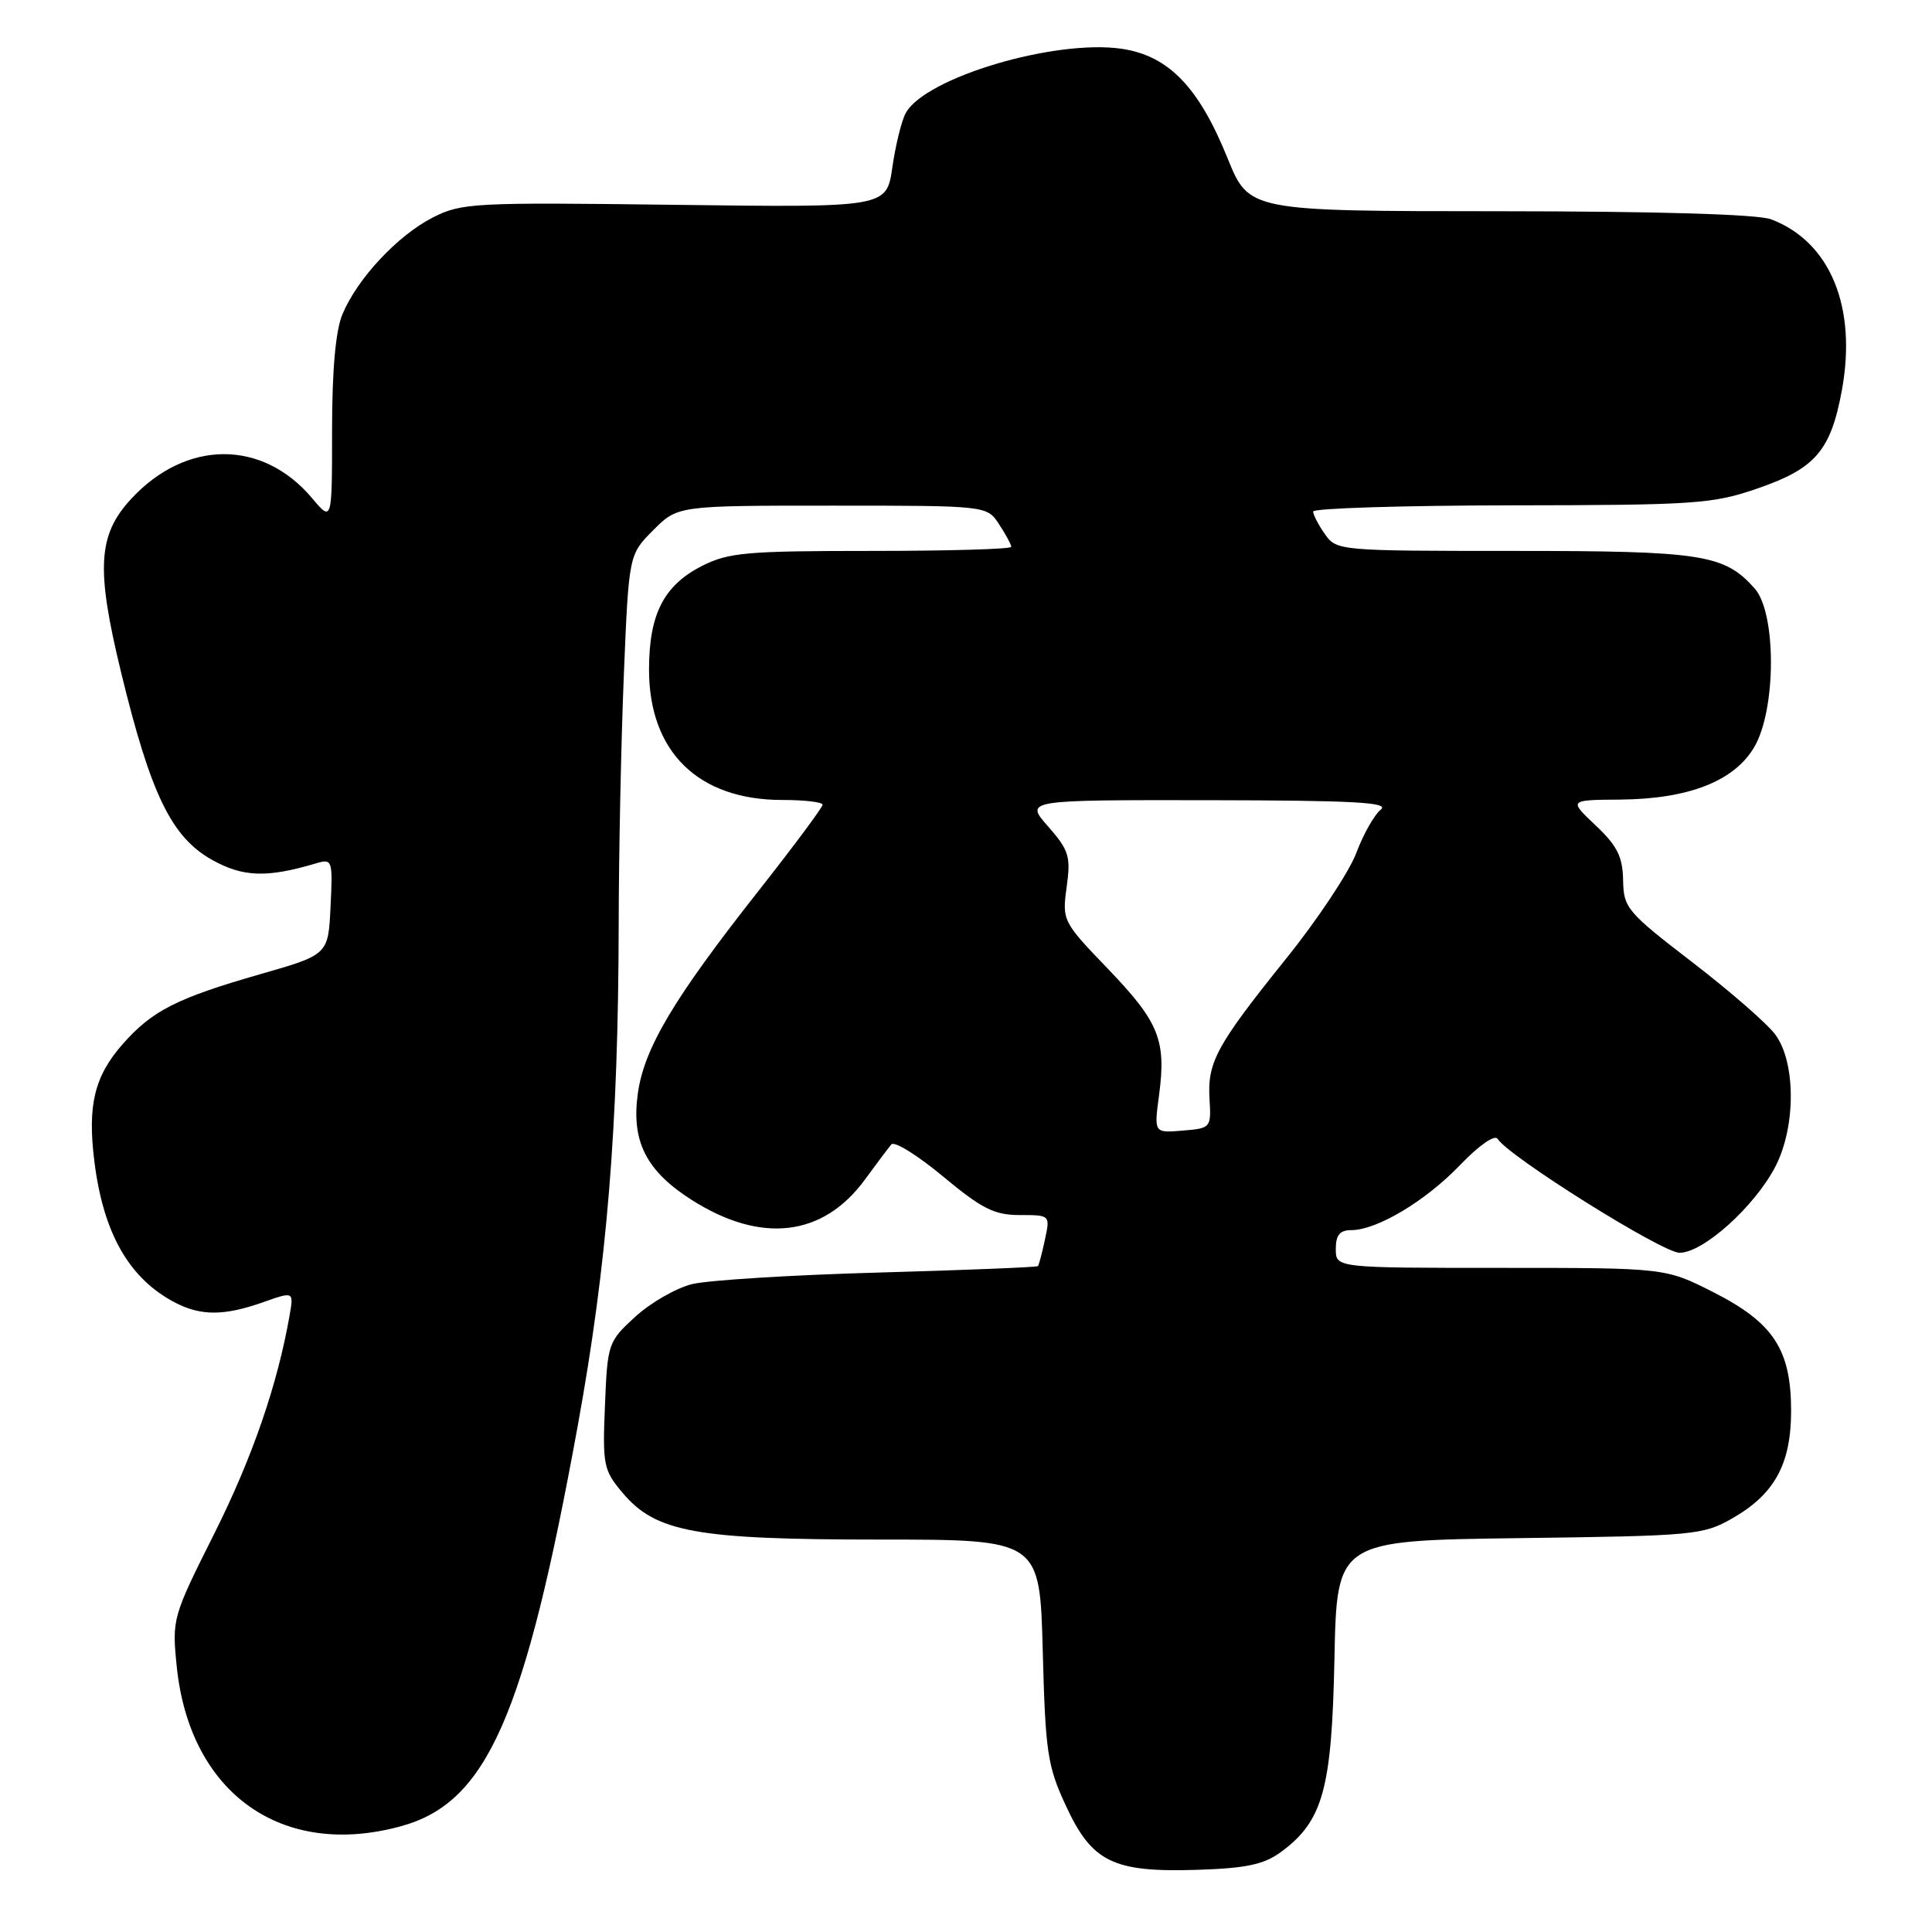 <?xml version="1.0" encoding="UTF-8" standalone="no"?>
<!DOCTYPE svg PUBLIC "-//W3C//DTD SVG 1.1//EN" "http://www.w3.org/Graphics/SVG/1.1/DTD/svg11.dtd" >
<svg xmlns="http://www.w3.org/2000/svg" xmlns:xlink="http://www.w3.org/1999/xlink" version="1.1" viewBox="0 0 256 256">
 <g >
 <path fill="currentColor"
d=" M 169.68 245.44 C 175.30 241.32 176.47 237.13 176.82 219.81 C 177.14 204.13 177.14 204.13 201.32 203.81 C 224.56 203.51 225.66 203.41 229.59 201.16 C 235.16 197.96 237.33 193.97 237.33 186.94 C 237.33 178.84 235.00 175.28 227.08 171.25 C 220.69 168.00 220.69 168.00 198.84 168.00 C 177.00 168.00 177.00 168.00 177.00 165.50 C 177.00 163.65 177.53 163.00 179.04 163.00 C 182.45 163.00 188.90 159.14 193.47 154.37 C 195.95 151.78 198.07 150.30 198.44 150.90 C 199.88 153.23 220.27 166.00 222.55 166.00 C 225.69 166.00 232.51 159.86 235.25 154.57 C 237.97 149.31 237.97 140.79 235.24 137.09 C 234.20 135.66 229.24 131.35 224.24 127.50 C 215.59 120.85 215.13 120.31 215.07 116.62 C 215.01 113.51 214.29 112.07 211.43 109.37 C 207.86 106.00 207.86 106.00 214.68 105.95 C 223.76 105.87 229.79 103.51 232.45 98.99 C 235.37 94.02 235.40 81.23 232.50 77.97 C 228.48 73.45 225.56 73.00 200.59 73.00 C 177.46 73.00 177.09 72.97 175.56 70.78 C 174.70 69.56 174.00 68.21 174.00 67.78 C 174.00 67.35 185.81 66.98 200.25 66.96 C 224.70 66.93 226.94 66.78 232.92 64.71 C 240.55 62.08 242.59 59.71 244.06 51.70 C 246.08 40.66 242.50 32.02 234.68 29.06 C 232.90 28.39 219.67 28.00 198.68 27.99 C 165.50 27.98 165.50 27.98 162.66 20.97 C 158.85 11.54 154.85 7.40 148.67 6.47 C 139.82 5.15 122.52 10.29 120.00 15.01 C 119.45 16.03 118.66 19.26 118.24 22.18 C 117.47 27.50 117.47 27.50 89.41 27.14 C 62.70 26.80 61.16 26.88 57.33 28.83 C 52.68 31.21 47.35 36.91 45.37 41.65 C 44.47 43.82 44.00 49.03 44.00 57.04 C 44.00 69.15 44.00 69.15 41.38 66.04 C 34.77 58.18 24.63 58.23 17.34 66.15 C 12.96 70.91 12.71 75.36 16.04 89.07 C 19.96 105.22 22.71 110.91 28.07 113.92 C 32.17 116.22 35.33 116.34 41.80 114.42 C 44.05 113.75 44.10 113.88 43.80 120.12 C 43.50 126.50 43.50 126.50 34.50 129.08 C 23.42 132.26 20.15 133.92 16.24 138.37 C 12.51 142.62 11.58 146.47 12.50 153.85 C 13.68 163.43 17.11 169.42 23.20 172.60 C 26.63 174.38 29.70 174.37 34.84 172.56 C 38.93 171.11 38.93 171.11 38.37 174.31 C 36.77 183.48 33.42 193.19 28.38 203.24 C 22.85 214.27 22.78 214.52 23.42 220.83 C 25.15 237.66 37.40 246.35 53.22 241.96 C 64.53 238.81 69.53 227.47 76.54 189.00 C 80.44 167.58 81.93 149.33 81.98 122.50 C 81.99 113.15 82.30 98.30 82.66 89.50 C 83.32 73.50 83.32 73.50 86.56 70.25 C 89.80 67.00 89.80 67.00 110.28 67.00 C 130.77 67.00 130.77 67.00 132.38 69.46 C 133.27 70.82 134.00 72.17 134.00 72.46 C 134.00 72.76 125.66 73.00 115.46 73.00 C 98.86 73.00 96.51 73.21 92.98 75.01 C 87.95 77.58 86.00 81.40 86.00 88.72 C 86.00 99.62 92.51 106.00 103.66 106.00 C 106.60 106.00 109.00 106.28 109.00 106.63 C 109.00 106.98 105.12 112.19 100.38 118.21 C 89.23 132.37 85.33 138.93 84.51 144.94 C 83.64 151.26 85.64 155.18 91.69 159.02 C 100.88 164.84 109.05 163.88 114.60 156.31 C 116.13 154.22 117.71 152.11 118.11 151.64 C 118.50 151.17 121.59 153.08 124.96 155.89 C 130.11 160.17 131.75 161.00 135.13 161.00 C 139.15 161.00 139.16 161.01 138.46 164.25 C 138.08 166.04 137.66 167.62 137.53 167.77 C 137.41 167.91 127.90 168.30 116.40 168.62 C 104.91 168.94 93.78 169.63 91.67 170.16 C 89.56 170.69 86.19 172.63 84.17 174.48 C 80.58 177.77 80.49 178.03 80.16 186.23 C 79.83 194.11 79.97 194.81 82.48 197.79 C 86.89 203.03 92.19 204.00 116.57 204.00 C 137.78 204.00 137.78 204.00 138.17 218.75 C 138.52 232.19 138.79 234.01 141.24 239.28 C 144.70 246.76 147.50 248.12 158.68 247.76 C 165.08 247.56 167.47 247.05 169.68 245.44 Z  M 153.58 145.12 C 154.55 137.82 153.58 135.43 146.81 128.38 C 140.80 122.13 140.73 121.98 141.34 117.53 C 141.90 113.48 141.65 112.67 138.88 109.51 C 135.79 106.00 135.79 106.00 160.15 106.03 C 179.47 106.06 184.18 106.32 182.96 107.28 C 182.11 107.95 180.64 110.55 179.70 113.06 C 178.75 115.57 174.57 121.87 170.39 127.06 C 161.18 138.52 159.97 140.74 160.27 145.66 C 160.50 149.43 160.43 149.51 156.71 149.81 C 152.91 150.13 152.91 150.13 153.58 145.12 Z "/>
</g>
</svg>